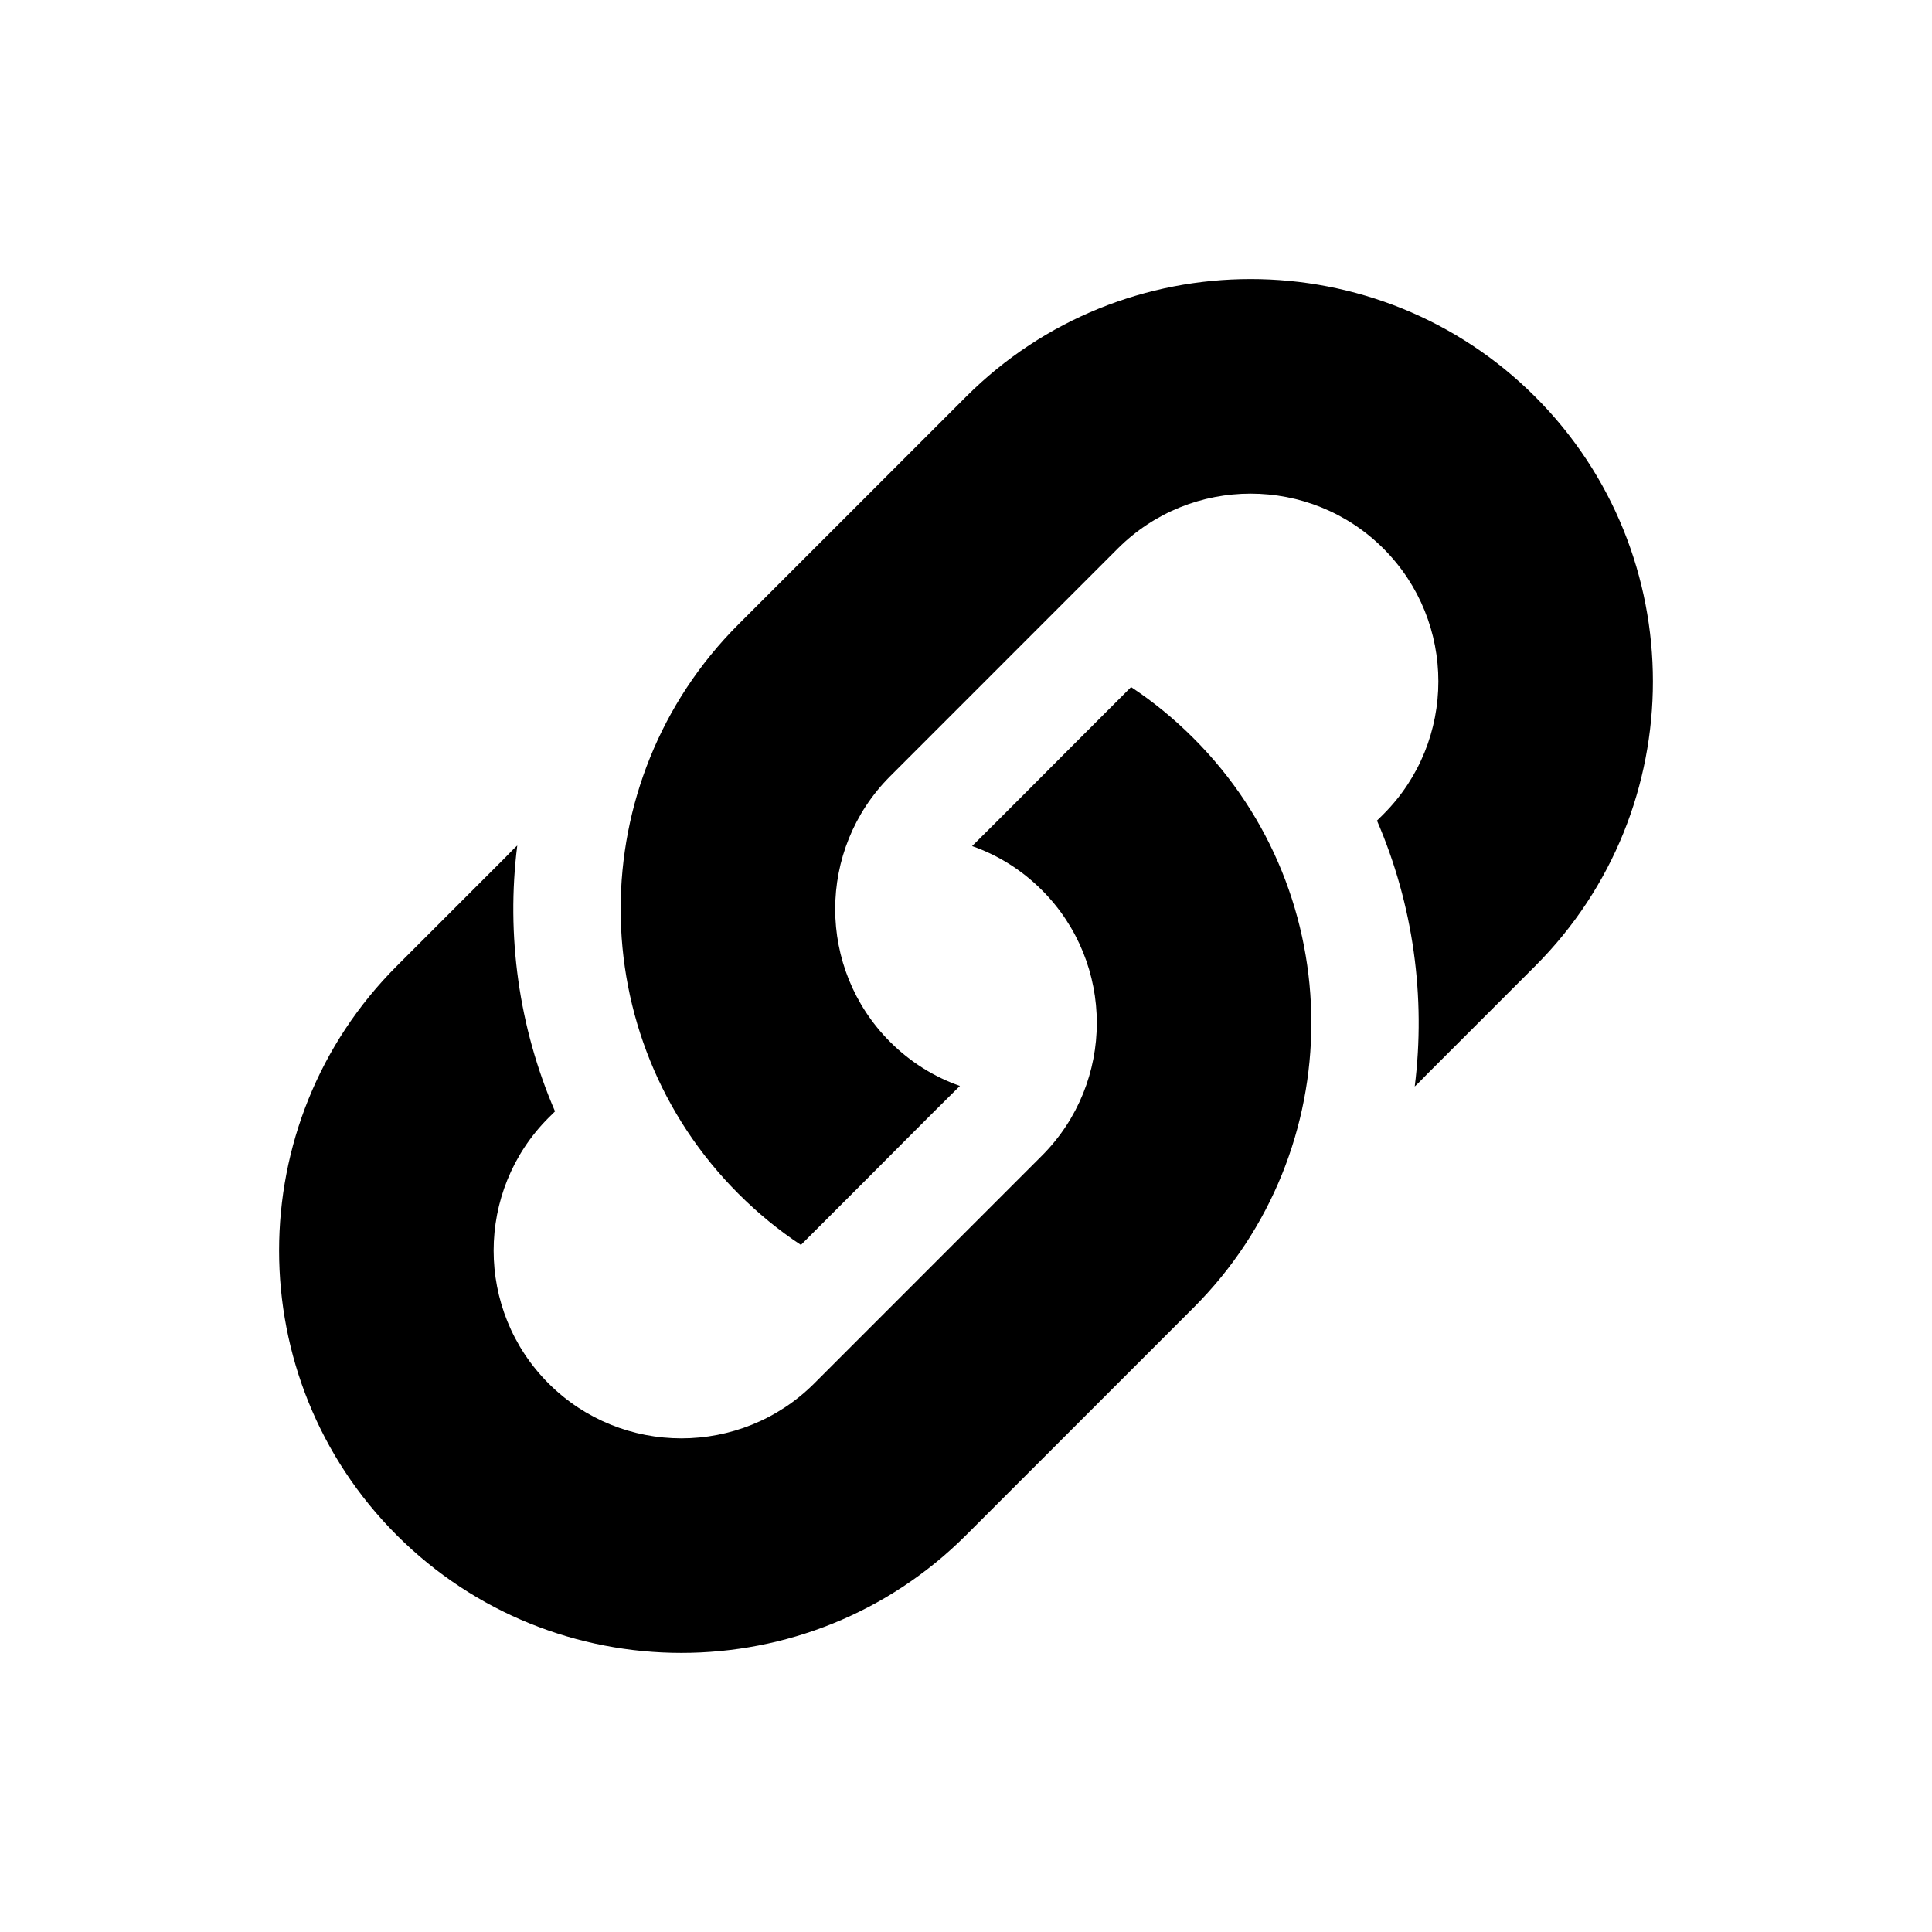 <svg xmlns="http://www.w3.org/2000/svg"  viewBox="0 0 72 72" width="30px" height="30px"><path d="M 46.607 10.4 C 42.766 10.4 38.924 11.863 36 14.787 L 27.516 23.271 C 21.668 29.119 21.668 38.636 27.516 44.484 C 28.244 45.213 29.022 45.85 29.848 46.395 L 32.219 44.023 C 33.108 43.134 34.412 41.815 35.773 40.469 C 34.819 40.136 33.929 39.585 33.172 38.828 C 30.443 36.099 30.443 31.659 33.172 28.93 L 41.656 20.443 C 44.386 17.714 48.828 17.714 51.557 20.443 C 54.286 23.172 54.286 27.615 51.557 30.344 L 51.316 30.582 C 52.673 33.722 53.14 37.16 52.723 40.49 C 52.911 40.317 53.074 40.139 53.186 40.027 L 57.213 36 C 63.061 30.152 63.061 20.635 57.213 14.787 C 54.289 11.863 50.449 10.4 46.607 10.4 z M 42.152 25.605 L 39.781 27.977 C 38.892 28.866 37.588 30.185 36.227 31.531 C 37.181 31.864 38.071 32.415 38.828 33.172 C 41.557 35.901 41.557 40.341 38.828 43.07 L 30.344 51.557 C 27.614 54.286 23.172 54.286 20.443 51.557 C 17.714 48.828 17.714 44.385 20.443 41.656 L 20.684 41.418 C 19.327 38.278 18.86 34.84 19.277 31.51 C 19.089 31.683 18.926 31.861 18.814 31.973 L 14.787 36 C 8.939 41.848 8.939 51.365 14.787 57.213 C 20.635 63.061 30.152 63.061 36 57.213 L 44.484 48.729 C 50.332 42.881 50.332 33.364 44.484 27.516 C 43.756 26.787 42.978 26.15 42.152 25.605 z"/></svg>